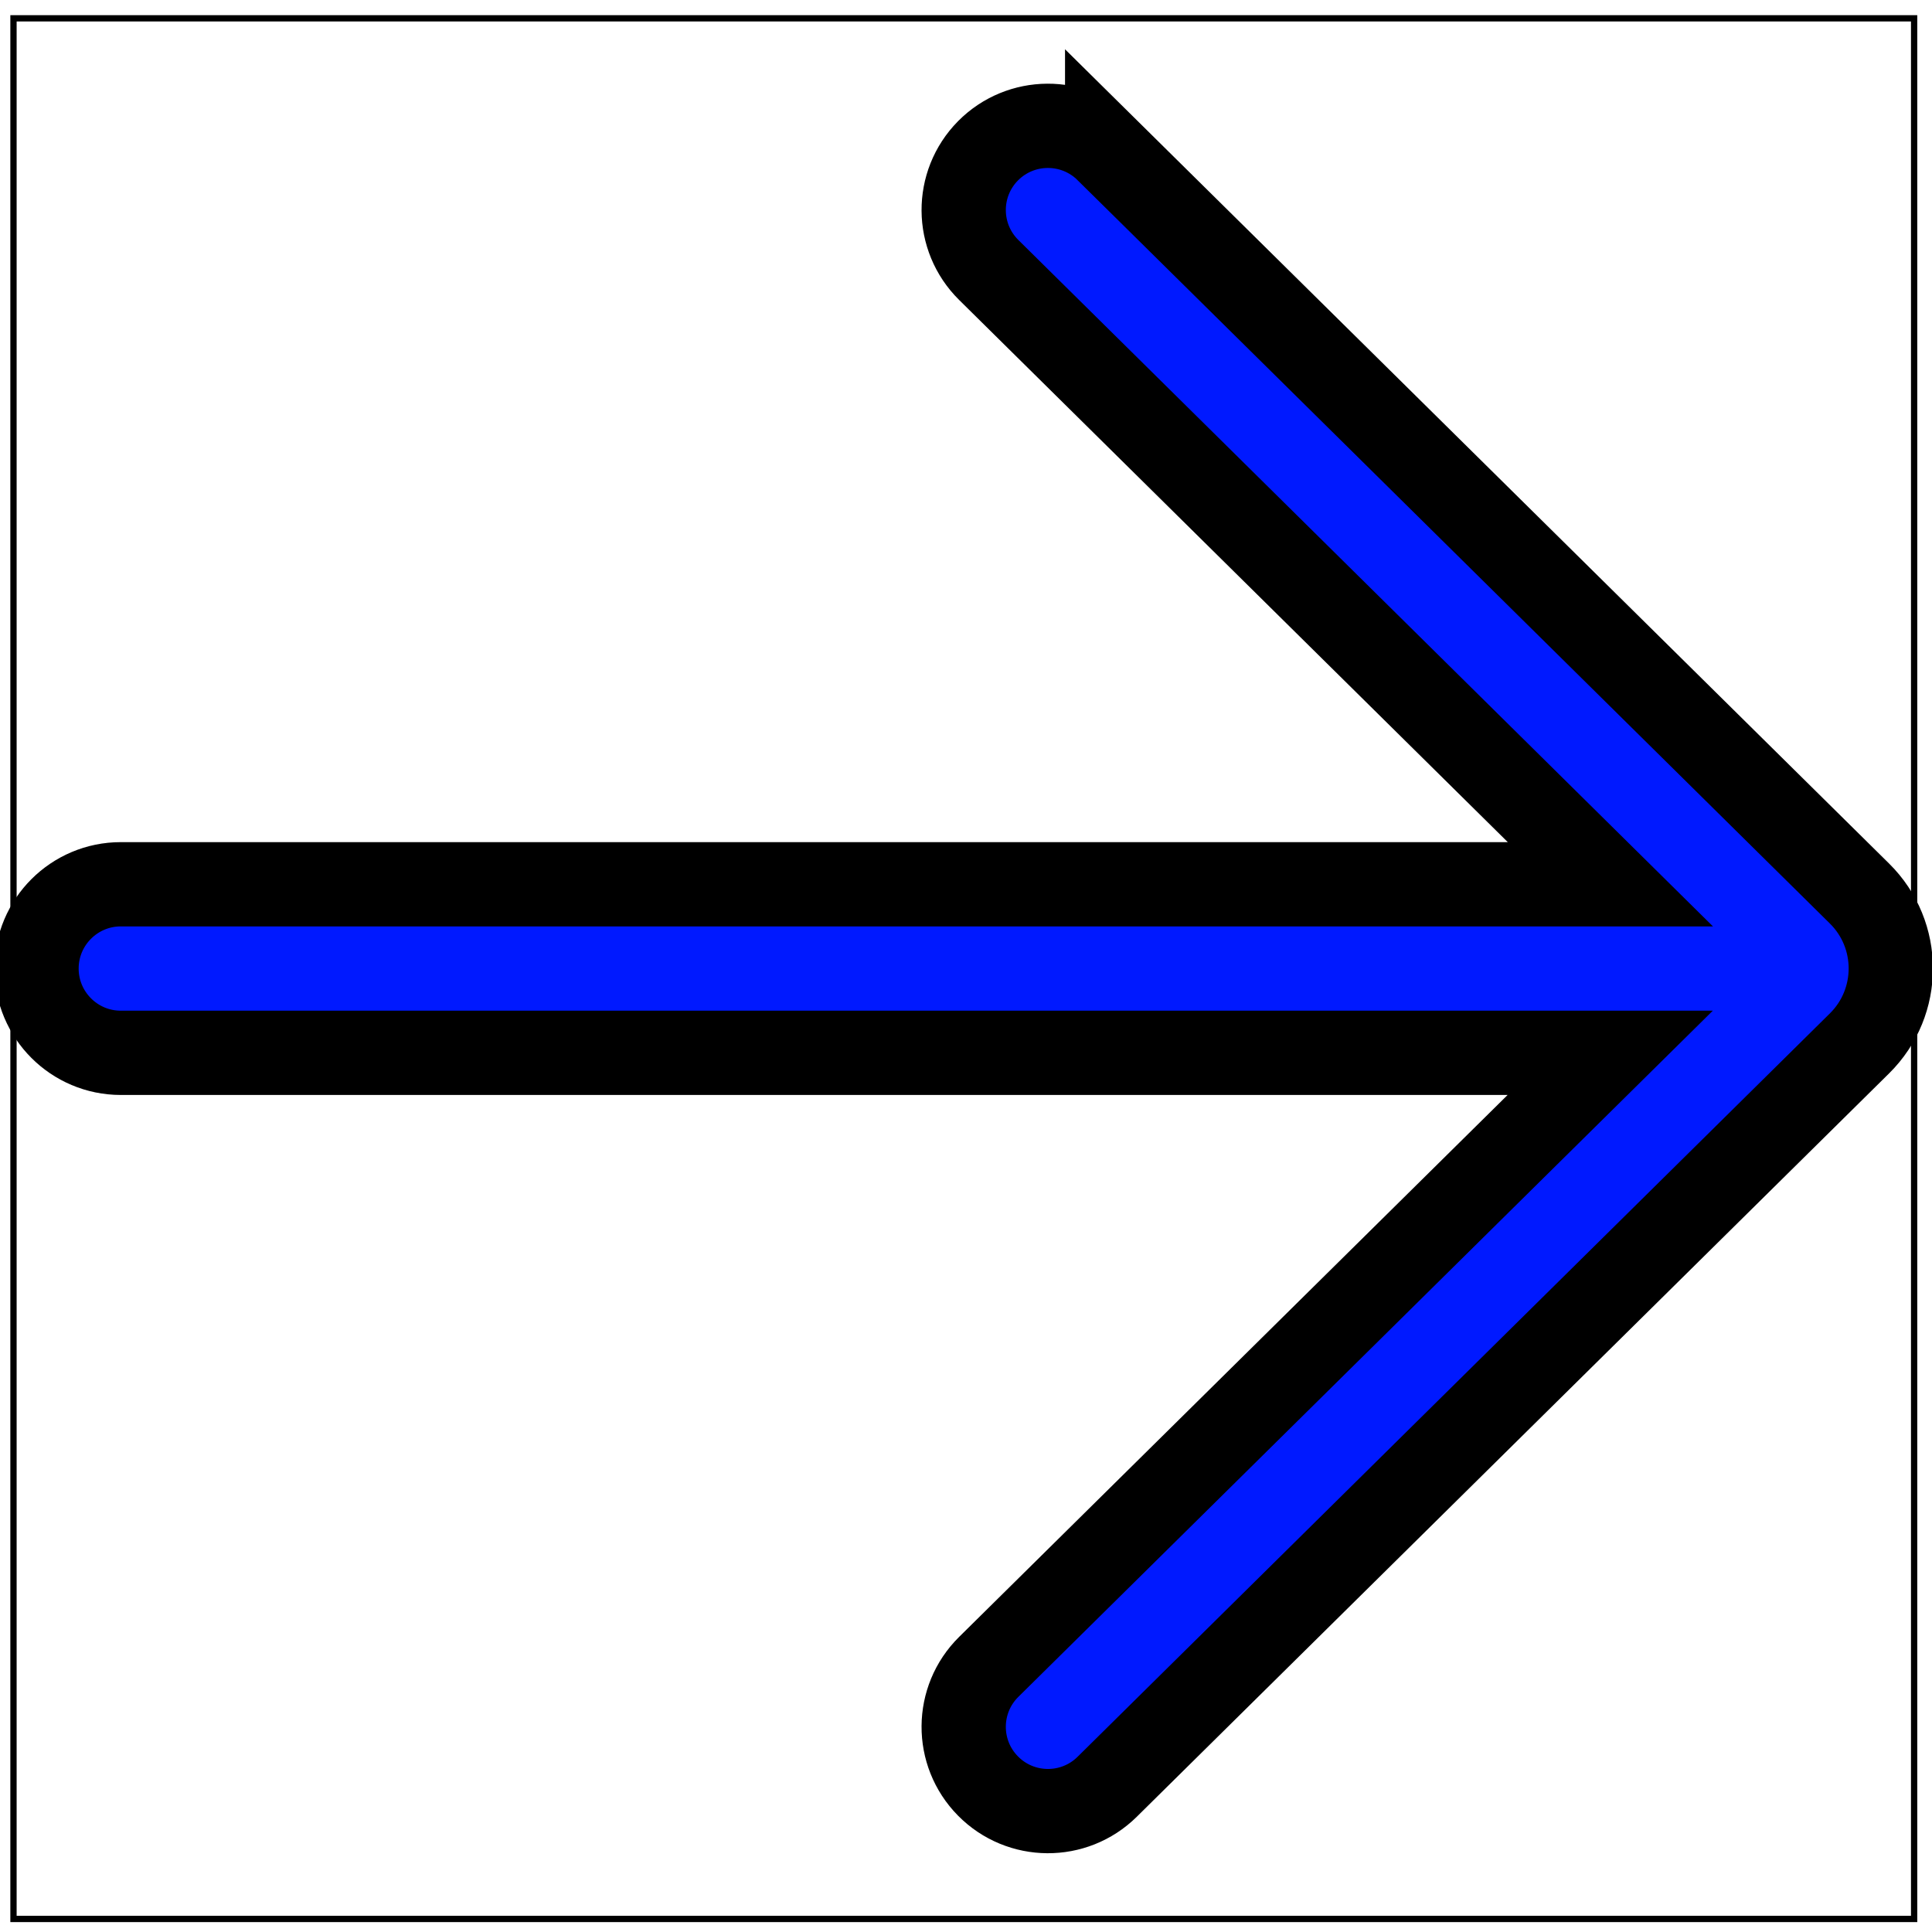 <svg width="400" height="400" xmlns="http://www.w3.org/2000/svg">
 <!-- Created with SVG Editor - http://github.com/mzalive/SVG Editor/ -->

 <g>
  <title>background</title>
  <rect fill="none" id="canvas_background" height="402" width="402" y="-1" x="-1"/>
  <g display="none" overflow="visible" y="0" x="0" height="100%" width="100%" id="canvasGrid">
   <rect fill="url(#gridpattern)" stroke-width="0" y="0" x="0" height="100%" width="100%"/>
  </g>
 </g>
 <g>
  <title>Layer 1</title>
  <!-- Created with SVG Editor - http://github.com/mzalive/SVG Editor/ -->
  <g stroke="null" id="svg_19">
   <g stroke="null" transform="matrix(1.303,0,0,1.303,-1006.585,-1006.585) " id="svg_16">
    <title stroke="null" transform="translate(0,0.767) translate(0,0.767) translate(0.767,0) translate(1.1368683772161603e-13,6.106) translate(6.106,1.1368683772161603e-13) translate(0,39.983) translate(39.983,0) translate(-1.1368683772161603e-13,-133.699) translate(-133.699,-1.1368683772161603e-13) translate(862.5,0) translate(0,862.5) ">background</title>
    <rect stroke="null" x="774.657" y="775.424" width="302" height="302" id="svg_14" fill="none"/>
    <g stroke="null" id="svg_13" display="none">
     <rect stroke="null" id="svg_17" width="400" height="400" x="775.657" y="776.424" stroke-width="0" fill="url(#gridpattern)"/>
    </g>
   </g>
   <g stroke="null" transform="matrix(1.303,0,0,1.303,-1006.585,-1006.585) " id="svg_18">
    <title fill="#0019ff" transform="translate(0,0.767) translate(0,0.767) translate(0.767,0) translate(1.1368683772161603e-13,6.106) translate(6.106,1.1368683772161603e-13) translate(0,39.983) translate(39.983,0) translate(-1.1368683772161603e-13,-133.699) translate(-133.699,-1.1368683772161603e-13) translate(862.5,0) translate(0,862.5) ">Layer 1</title>
    <!-- Uploaded to SVGRepo https://www.svgrepo.com -->
    <desc fill="#0019ff" transform="translate(0,0.767) translate(0,0.767) translate(0.767,0) translate(1.1368683772161603e-13,6.106) translate(6.106,1.1368683772161603e-13) translate(0,39.983) translate(39.983,0) translate(-1.1368683772161603e-13,-133.699) translate(-133.699,-1.1368683772161603e-13) translate(862.5,0) translate(0,862.5) ">Created with Sketch.</desc>
    <g stroke="null" id="svg_9">
     <g stroke="null" id="svg_10" fill="none" fill-rule="evenodd" transform="matrix(13.391,0,0,13.391,-1.053,-1.639) ">
      <g stroke="null" id="svg_11" fill="#212121" fill-rule="nonzero">
       <path fill="#0019ff" d="m70.905,59.593c-0.393,-0.388 -1.026,-0.384 -1.414,0.008c-0.388,0.393 -0.384,1.026 0.009,1.414l7.376,7.289l-17.675,0c-0.552,0 -1,0.448 -1,1c0,0.552 0.448,1 1,1l17.673,0l-7.374,7.286c-0.393,0.388 -0.397,1.021 -0.009,1.414c0.388,0.393 1.021,0.397 1.414,0.009l8.927,-8.821c0.495,-0.489 0.495,-1.289 0,-1.778l-8.927,-8.821z" id="svg_12"/>
      </g>
     </g>
    </g>
   </g>
  </g>
 </g>
</svg>